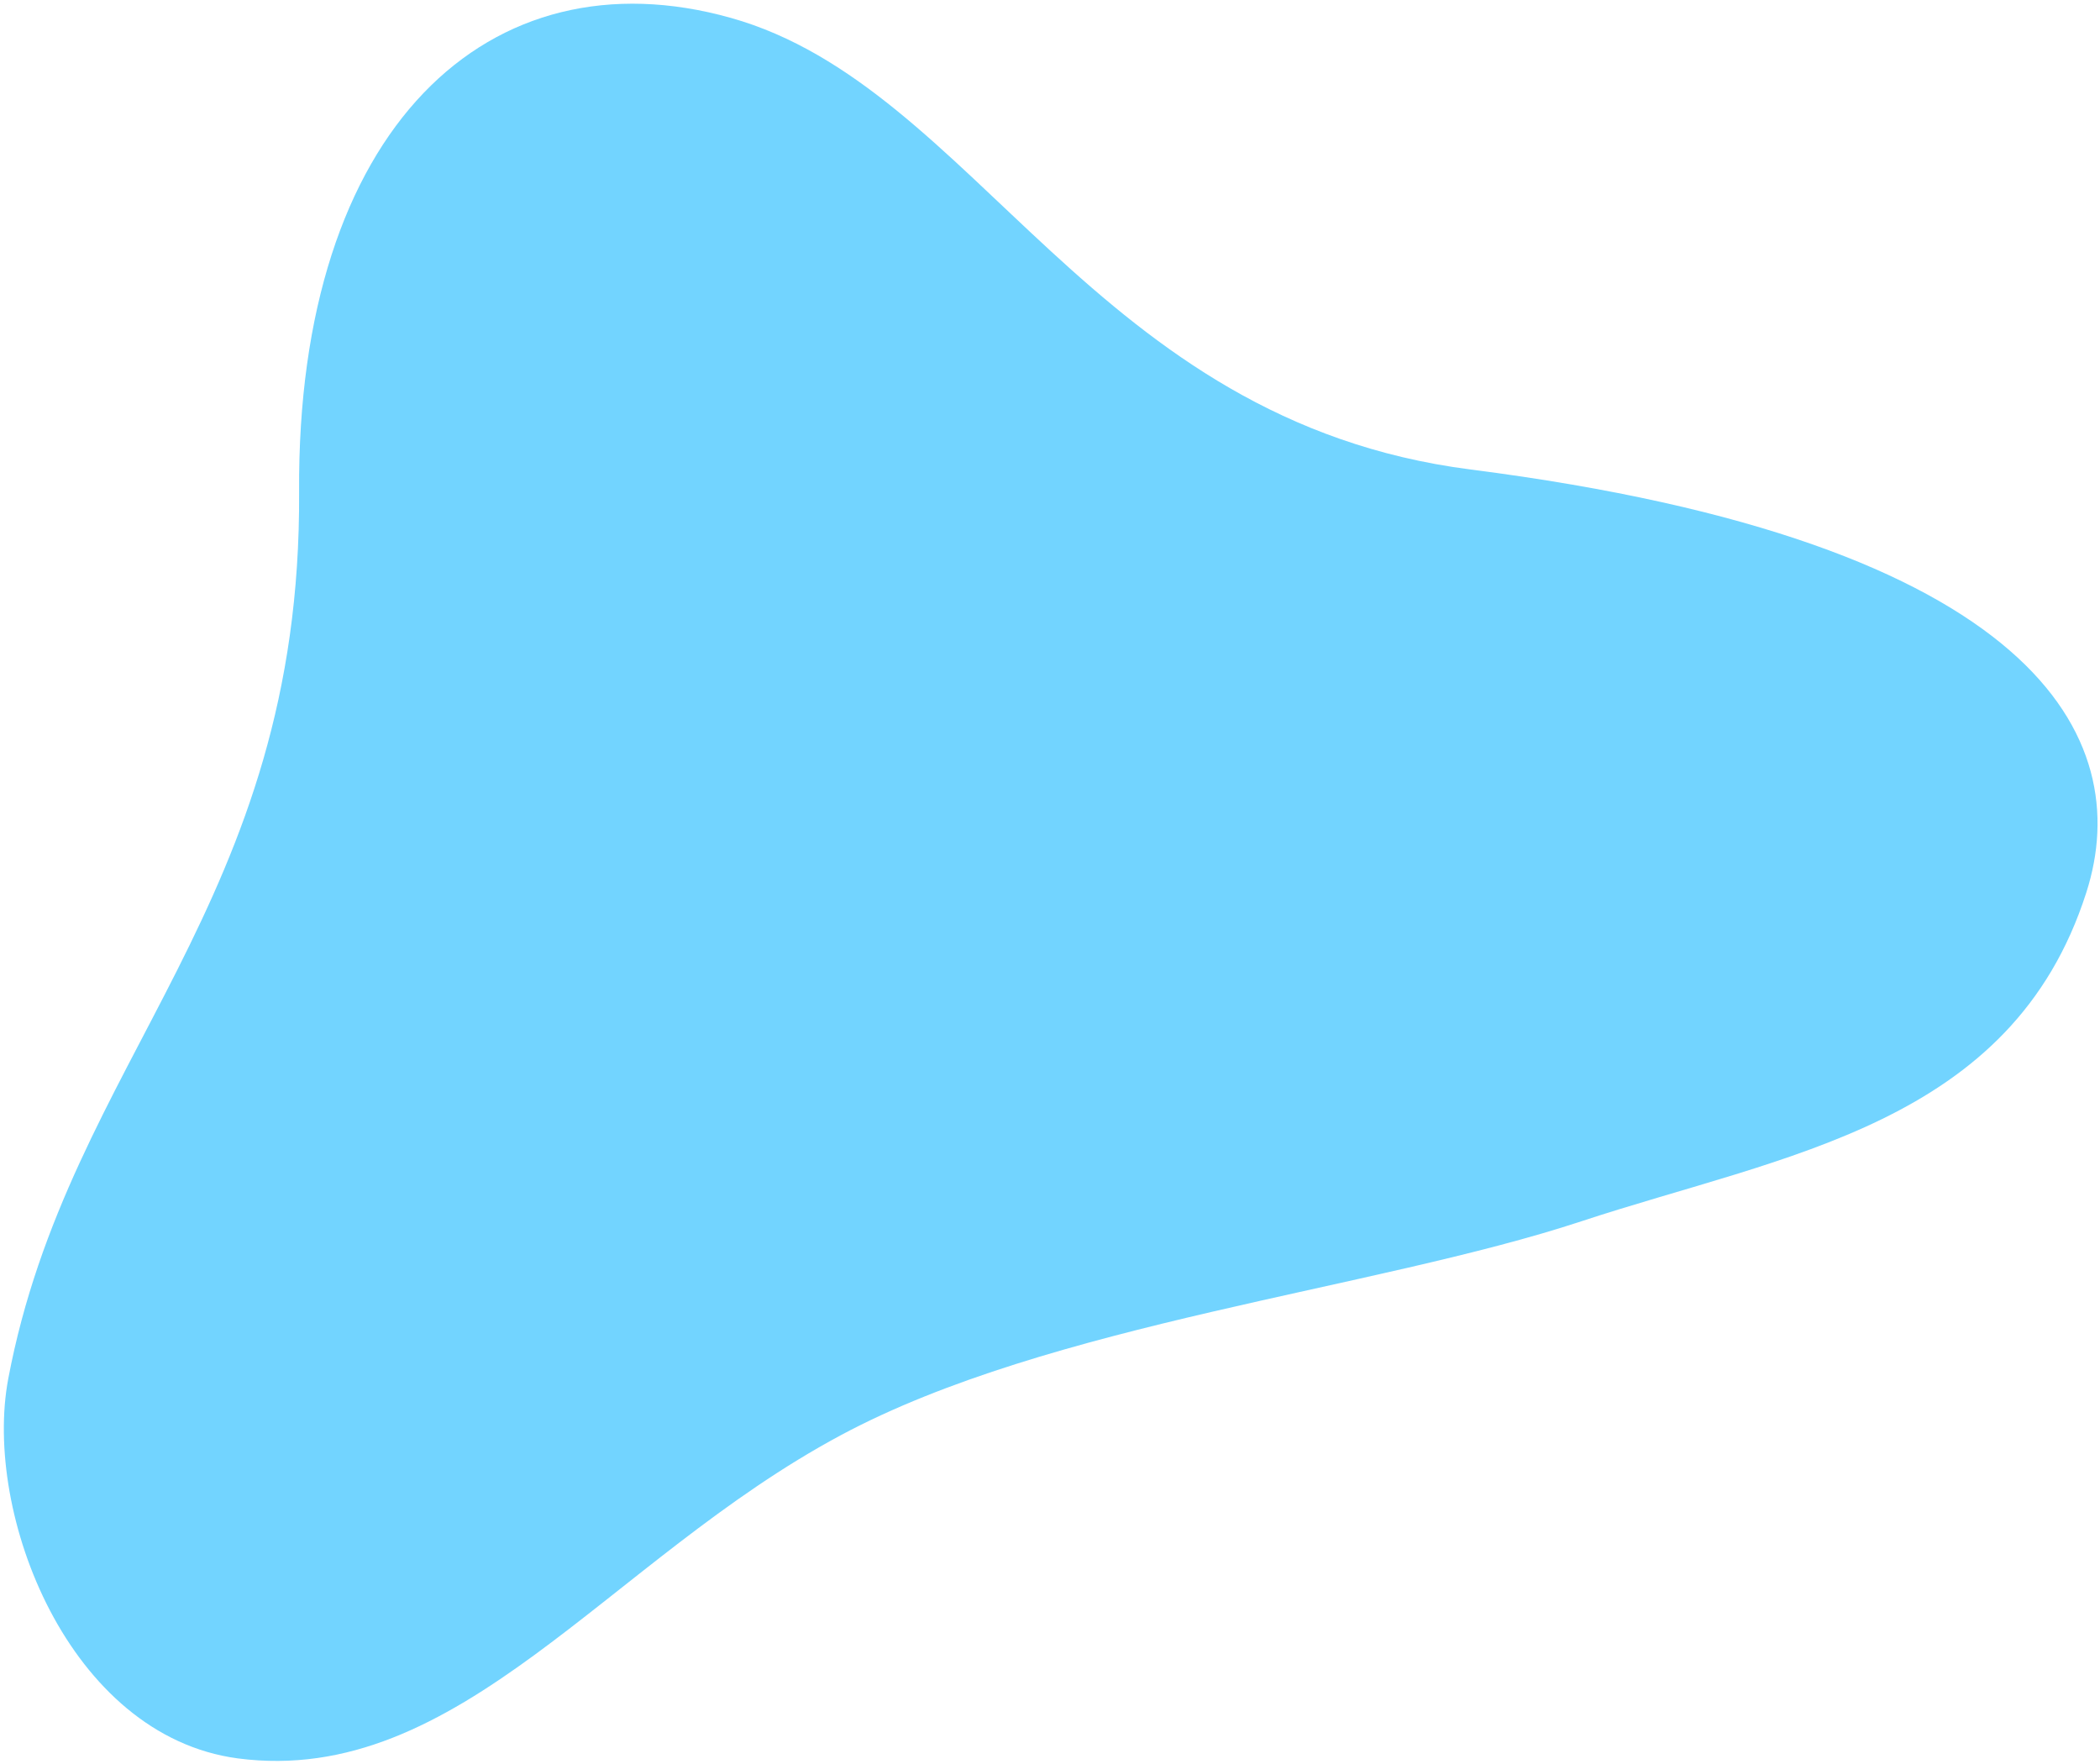 <svg width="525" height="441" viewBox="0 0 525 441" fill="none" xmlns="http://www.w3.org/2000/svg">
<path d="M367.619 117.37C273.084 105.249 244.202 21.74 182.7 4.467C122.352 -12.469 74.182 32.031 74.776 122.935C75.416 226.246 17.225 264.38 2.064 344.681C-4.313 378.445 17.202 433.926 59.405 439.593C114.861 446.894 151.992 389.984 210.229 358.787C262.494 330.786 343.598 322.392 395.359 305.316C446.097 288.581 502.979 281.304 521.585 223.109C533.952 184.537 509.296 135.506 367.619 117.37Z" fill="#5DCEFF" fill-opacity="0.87"/>
</svg>
